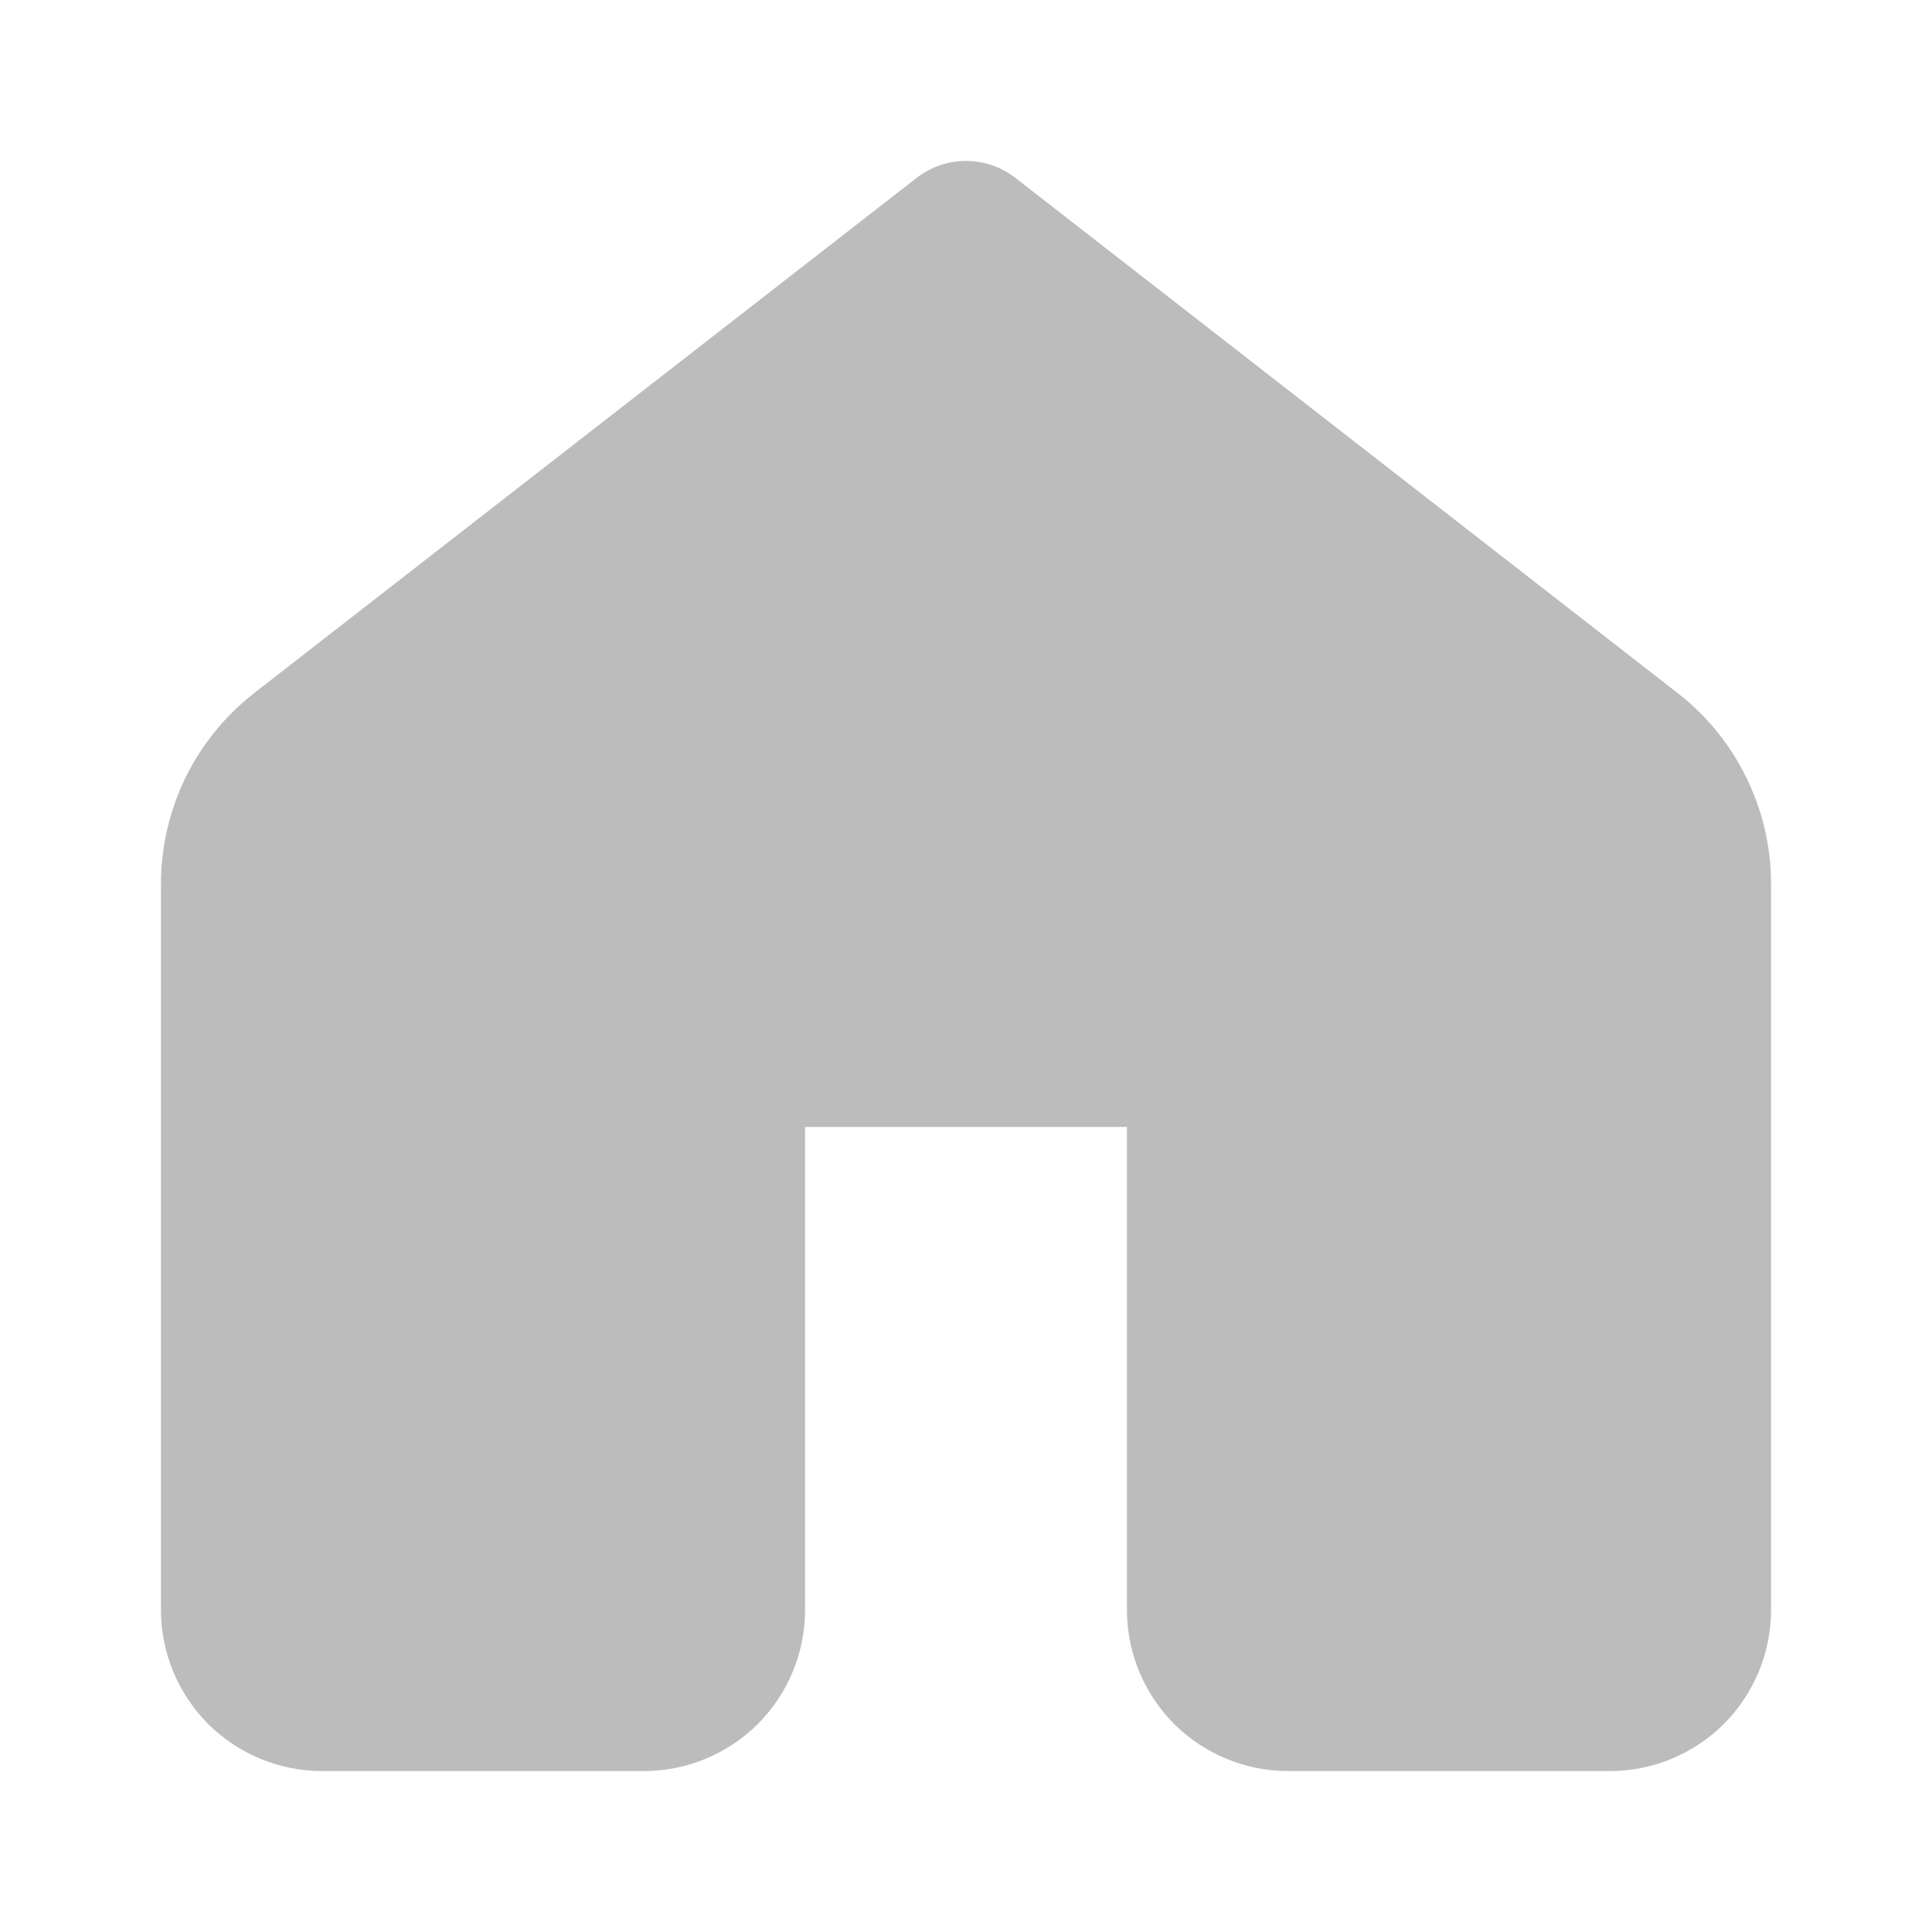 <svg width="10" height="10" viewBox="0 0 10 10" fill="none" xmlns="http://www.w3.org/2000/svg">
<path d="M5.256 0.921C5.183 0.864 5.093 0.833 5 0.833C4.907 0.833 4.817 0.864 4.744 0.921L1.316 3.587C1.166 3.704 1.044 3.854 0.96 4.025C0.877 4.197 0.833 4.385 0.833 4.575V8.333C0.833 8.554 0.921 8.766 1.077 8.923C1.234 9.079 1.446 9.167 1.667 9.167H3.333C3.554 9.167 3.766 9.079 3.923 8.923C4.079 8.766 4.167 8.554 4.167 8.333V5.833H5.833V8.333C5.833 8.554 5.921 8.766 6.077 8.923C6.234 9.079 6.446 9.167 6.667 9.167H8.333C8.554 9.167 8.766 9.079 8.923 8.923C9.079 8.766 9.167 8.554 9.167 8.333V4.575C9.167 4.384 9.123 4.196 9.039 4.025C8.956 3.854 8.834 3.704 8.683 3.587L5.256 0.921Z" fill="#BCBCBC"/>
</svg>
